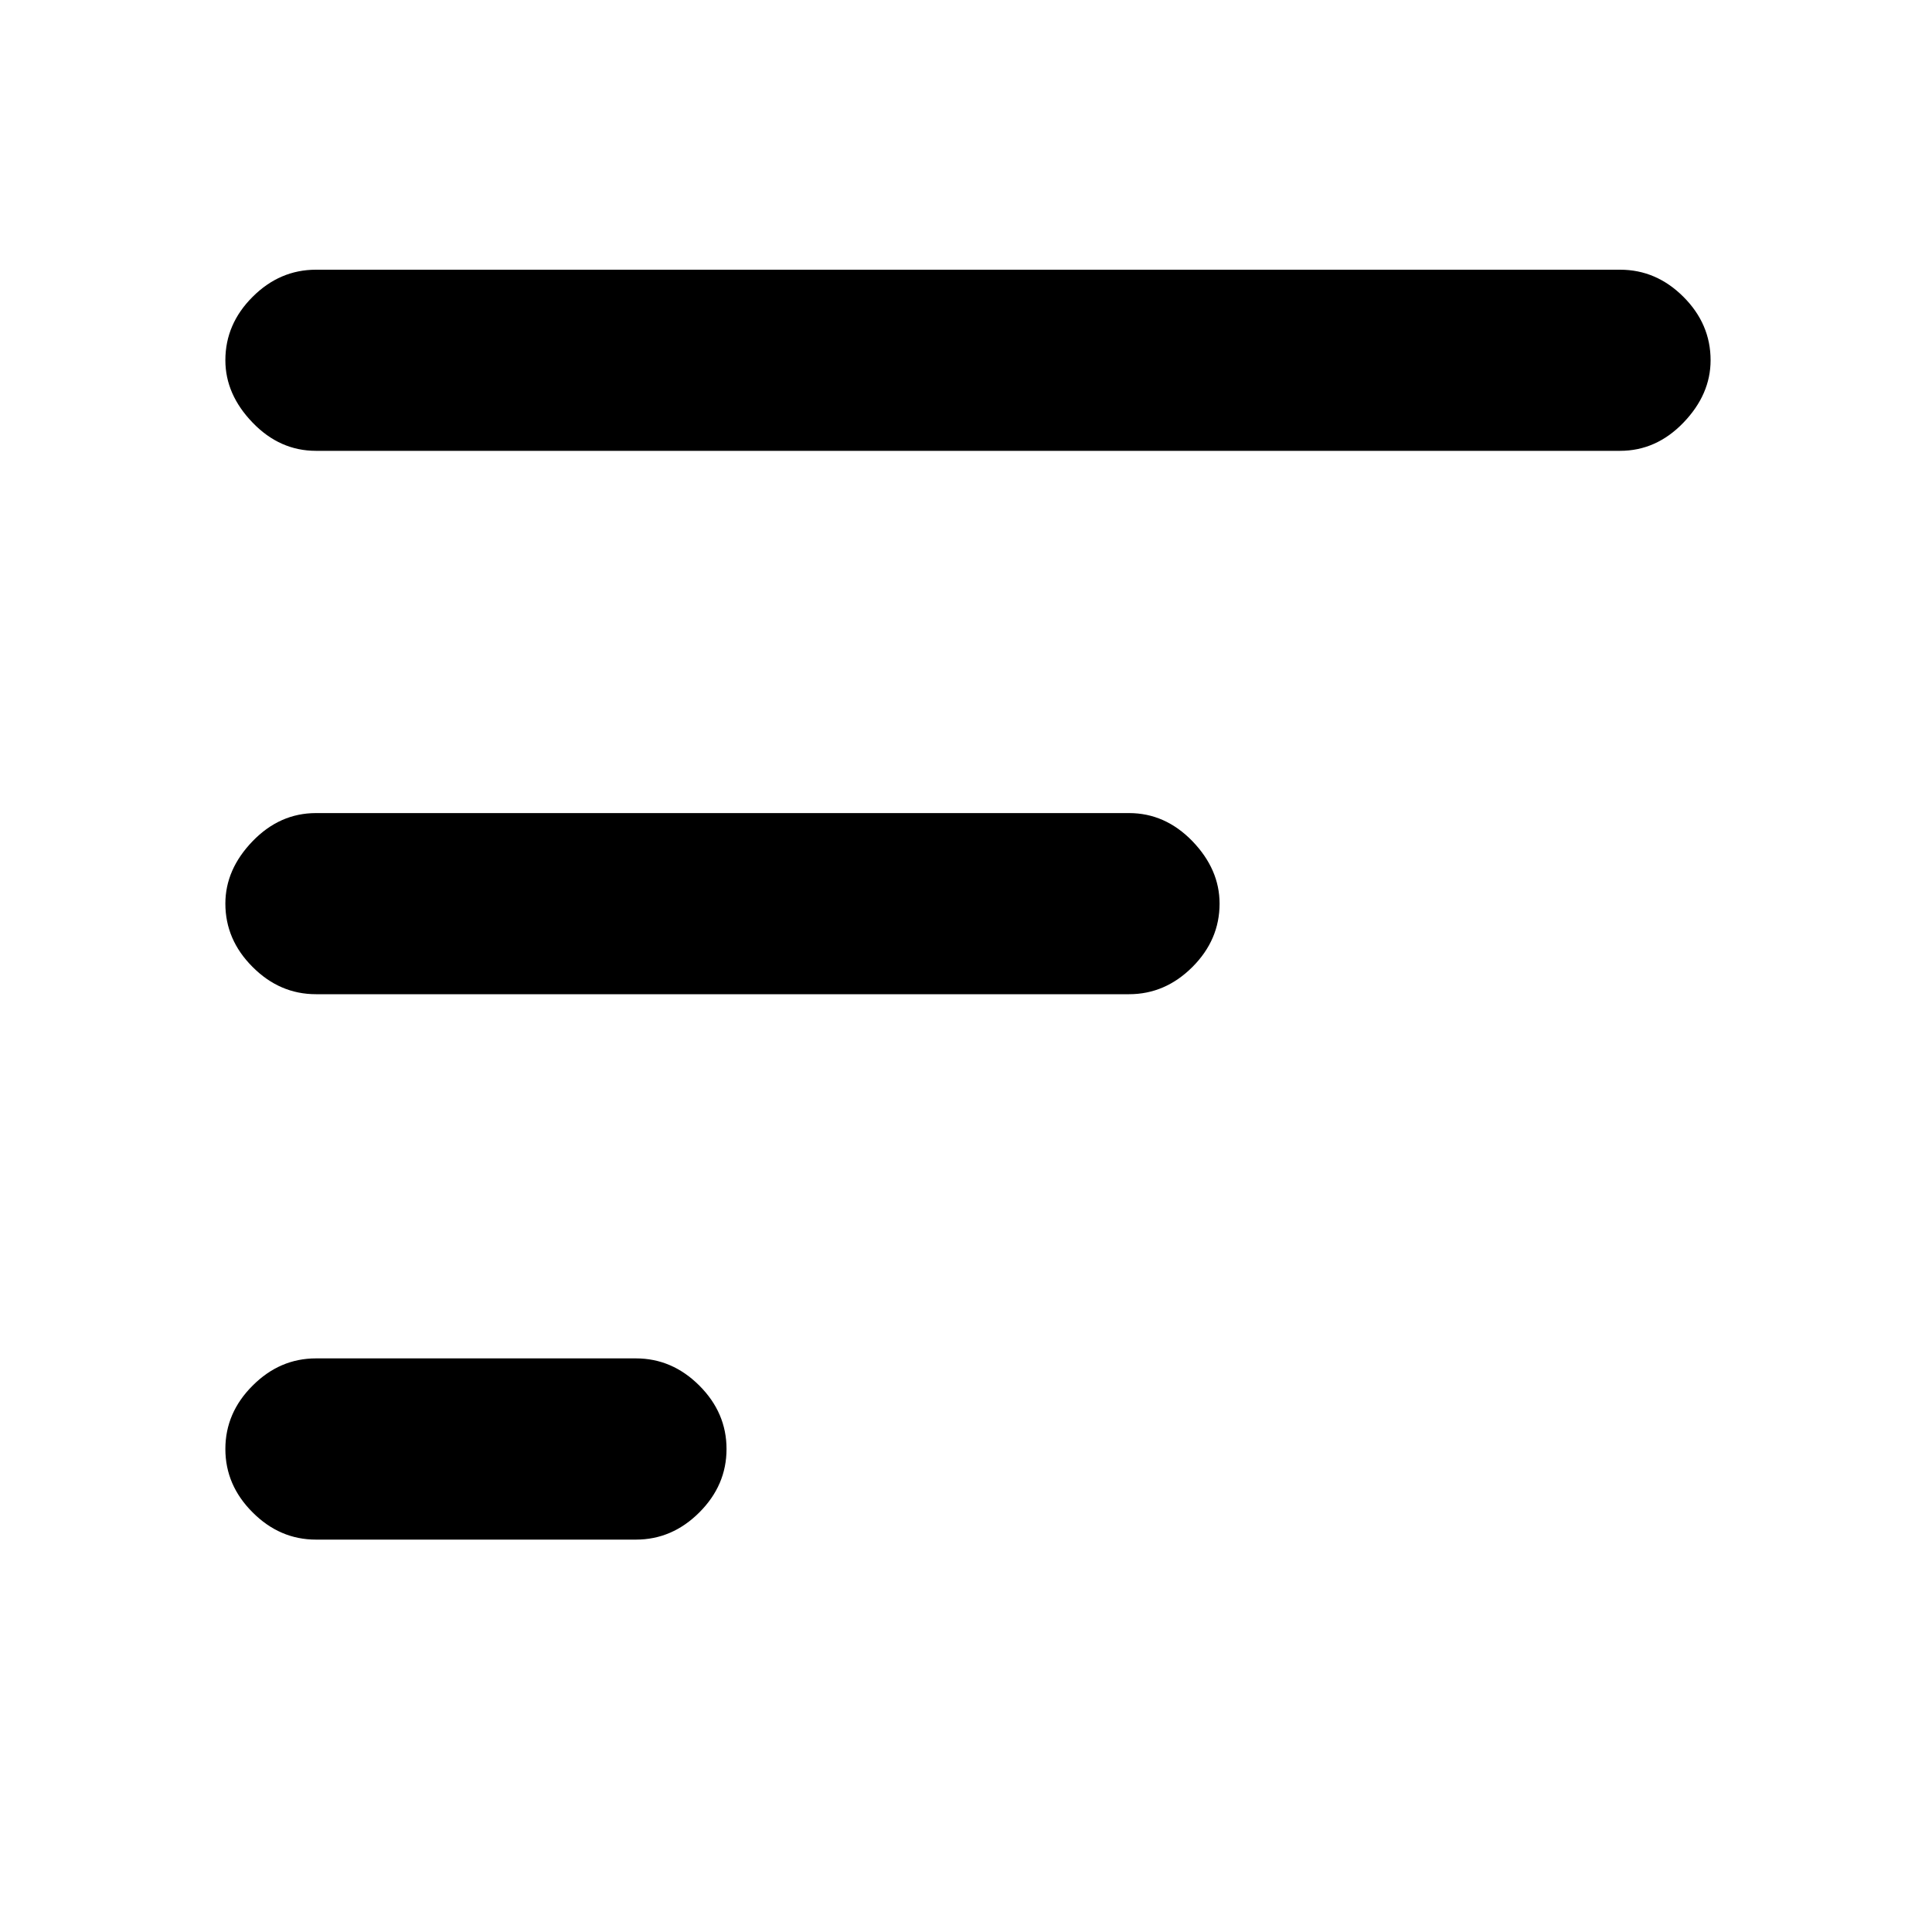 <svg xmlns="http://www.w3.org/2000/svg" height="20" width="20"><path d="M6.583 15.938H3.271q-.375 0-.656-.282-.282-.281-.282-.656t.282-.656q.281-.282.656-.282h3.312q.375 0 .657.282.281.281.281.656t-.281.656q-.282.282-.657.282ZM16.771 4.667h-13.5q-.375 0-.656-.292-.282-.292-.282-.646 0-.375.282-.656.281-.281.656-.281h13.5q.375 0 .656.281t.281.656q0 .354-.281.646-.281.292-.656.292Zm-5.083 5.625H3.271q-.375 0-.656-.282-.282-.281-.282-.656 0-.354.282-.646.281-.291.656-.291h8.417q.374 0 .656.291.281.292.281.646 0 .375-.281.656-.282.282-.656.282Z"/></svg>